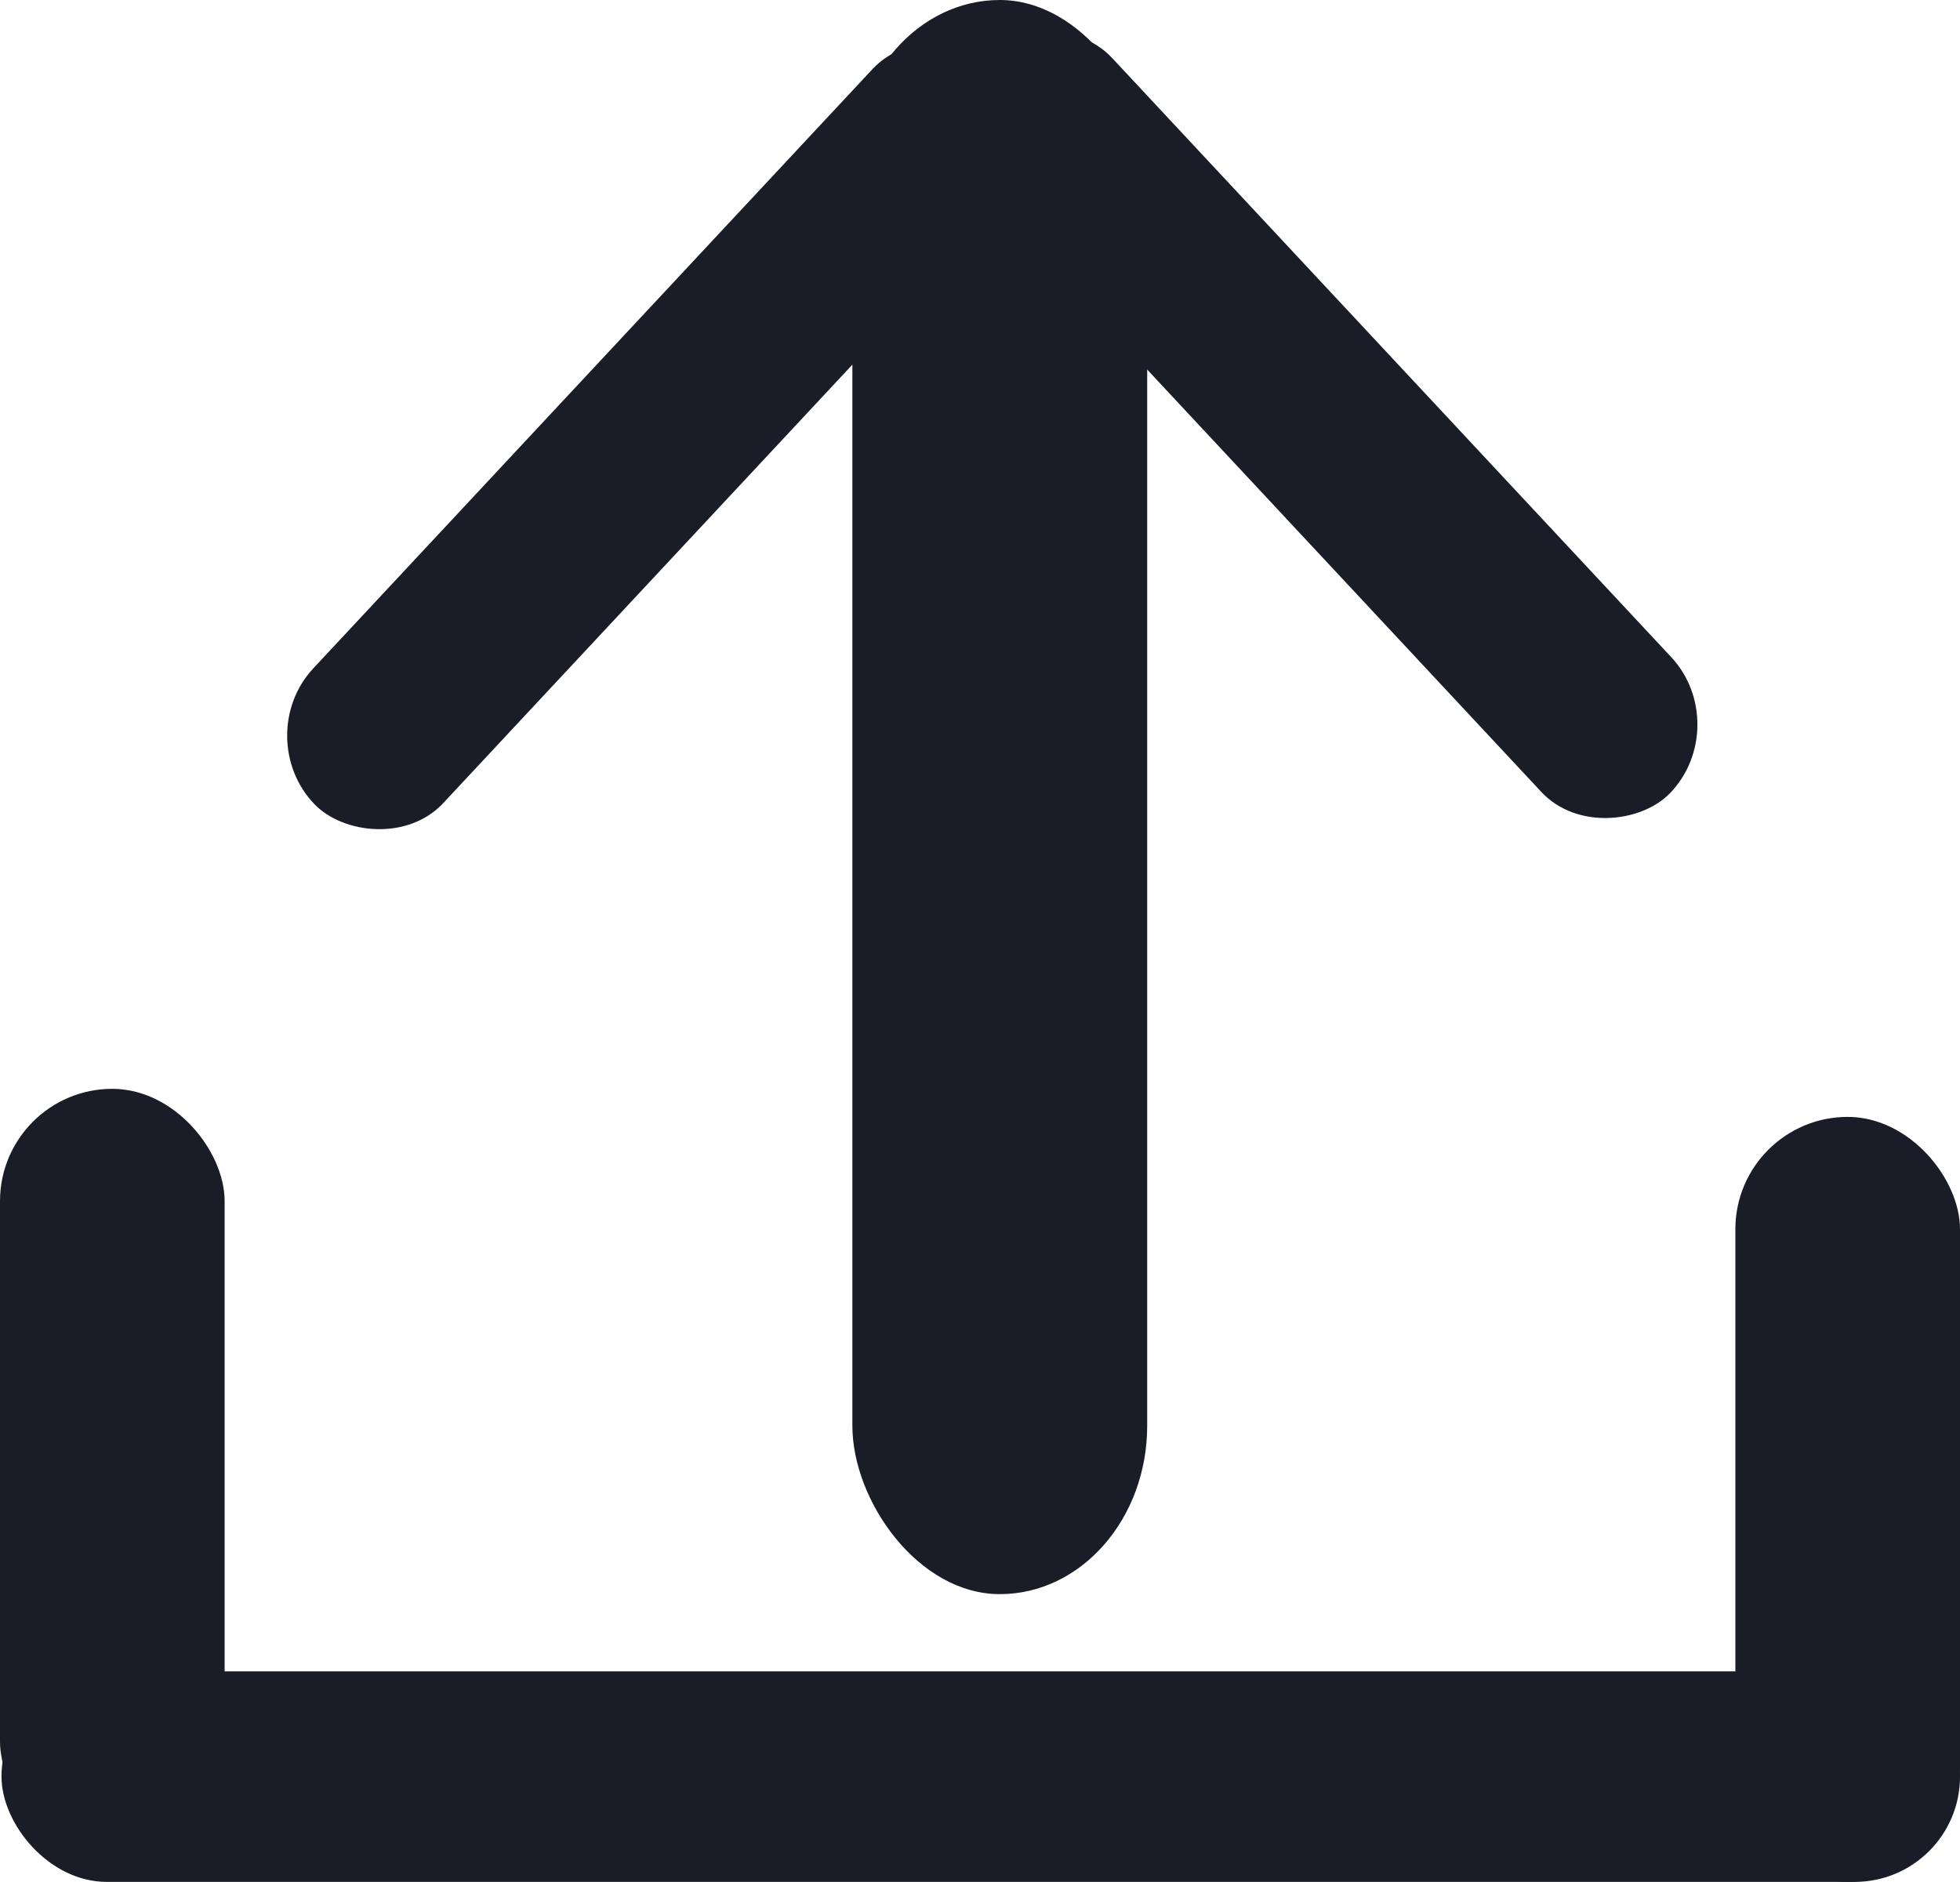 <?xml version="1.0" encoding="UTF-8" standalone="no"?>
<!-- Created with Inkscape (http://www.inkscape.org/) -->

<svg
   width="106.044mm"
   height="101.839mm"
   viewBox="0 0 106.044 101.839"
   version="1.1"
   id="svg5"
   inkscape:version="1.1.1 (3bf5ae0d25, 2021-09-20)"
   sodipodi:docname="upload-blck.svg"
   inkscape:export-filename="C:\Users\matth\Desktop\upload-blck.png"
   inkscape:export-xdpi="96"
   inkscape:export-ydpi="96"
   xmlns:inkscape="http://www.inkscape.org/namespaces/inkscape"
   xmlns:sodipodi="http://sodipodi.sourceforge.net/DTD/sodipodi-0.dtd"
   xmlns="http://www.w3.org/2000/svg"
   xmlns:svg="http://www.w3.org/2000/svg">
  <sodipodi:namedview
     id="namedview7"
     pagecolor="#ffffff"
     bordercolor="#666666"
     borderopacity="1.0"
     inkscape:pageshadow="2"
     inkscape:pageopacity="0.0"
     inkscape:pagecheckerboard="0"
     inkscape:document-units="mm"
     showgrid="false"
     inkscape:zoom="0.69664703"
     inkscape:cx="-2.8708943"
     inkscape:cy="353.12"
     inkscape:window-width="1920"
     inkscape:window-height="986"
     inkscape:window-x="-11"
     inkscape:window-y="-11"
     inkscape:window-maximized="1"
     inkscape:current-layer="layer1" />
  <defs
     id="defs2" />
  <g
     inkscape:label="Layer 1"
     inkscape:groupmode="layer"
     id="layer1"
     transform="translate(-51.571,-7.922)">
    <rect
       style="opacity:1;fill:#1a1d27;fill-opacity:1;stroke-width:2.117"
       id="rect945"
       width="105.963"
       height="11.394"
       x="51.652"
       y="98.367"
       ry="5.697" />
    <rect
       style="opacity:1;fill:#1a1d27;fill-opacity:1;stroke-width:2.117"
       id="rect947"
       width="12.153"
       height="41.398"
       x="51.571"
       y="66.844"
       rx="6.077"
       ry="6.077" />
    <rect
       style="fill:#1a1d27;fill-opacity:1;stroke-width:2.117"
       id="rect947-0"
       width="12.153"
       height="41.398"
       x="145.462"
       y="68.363"
       rx="6.077"
       ry="6.077" />
    <rect
       style="opacity:1;fill:#1a1d27;fill-opacity:1;stroke-width:2.47"
       id="rect1073"
       width="15.951"
       height="86.267"
       x="97.688"
       y="7.922"
       rx="7.976"
       ry="9.115" />
    <rect
       style="fill:#1a1d27;fill-opacity:1;stroke-width:1.765"
       id="rect1349-5"
       width="54.49"
       height="10.129"
       x="-68.193"
       y="-90.42"
       transform="matrix(-0.682,0.731,-0.694,-0.72,0,0)"
       ry="5.064" />
    <rect
       style="fill:#1a1d27;fill-opacity:1;stroke-width:1.765"
       id="rect1349-5-7"
       width="54.49"
       height="10.129"
       x="83.209"
       y="64.133"
       transform="matrix(0.682,0.731,0.694,-0.72,0,0)"
       ry="5.064" />
  </g>
</svg>
